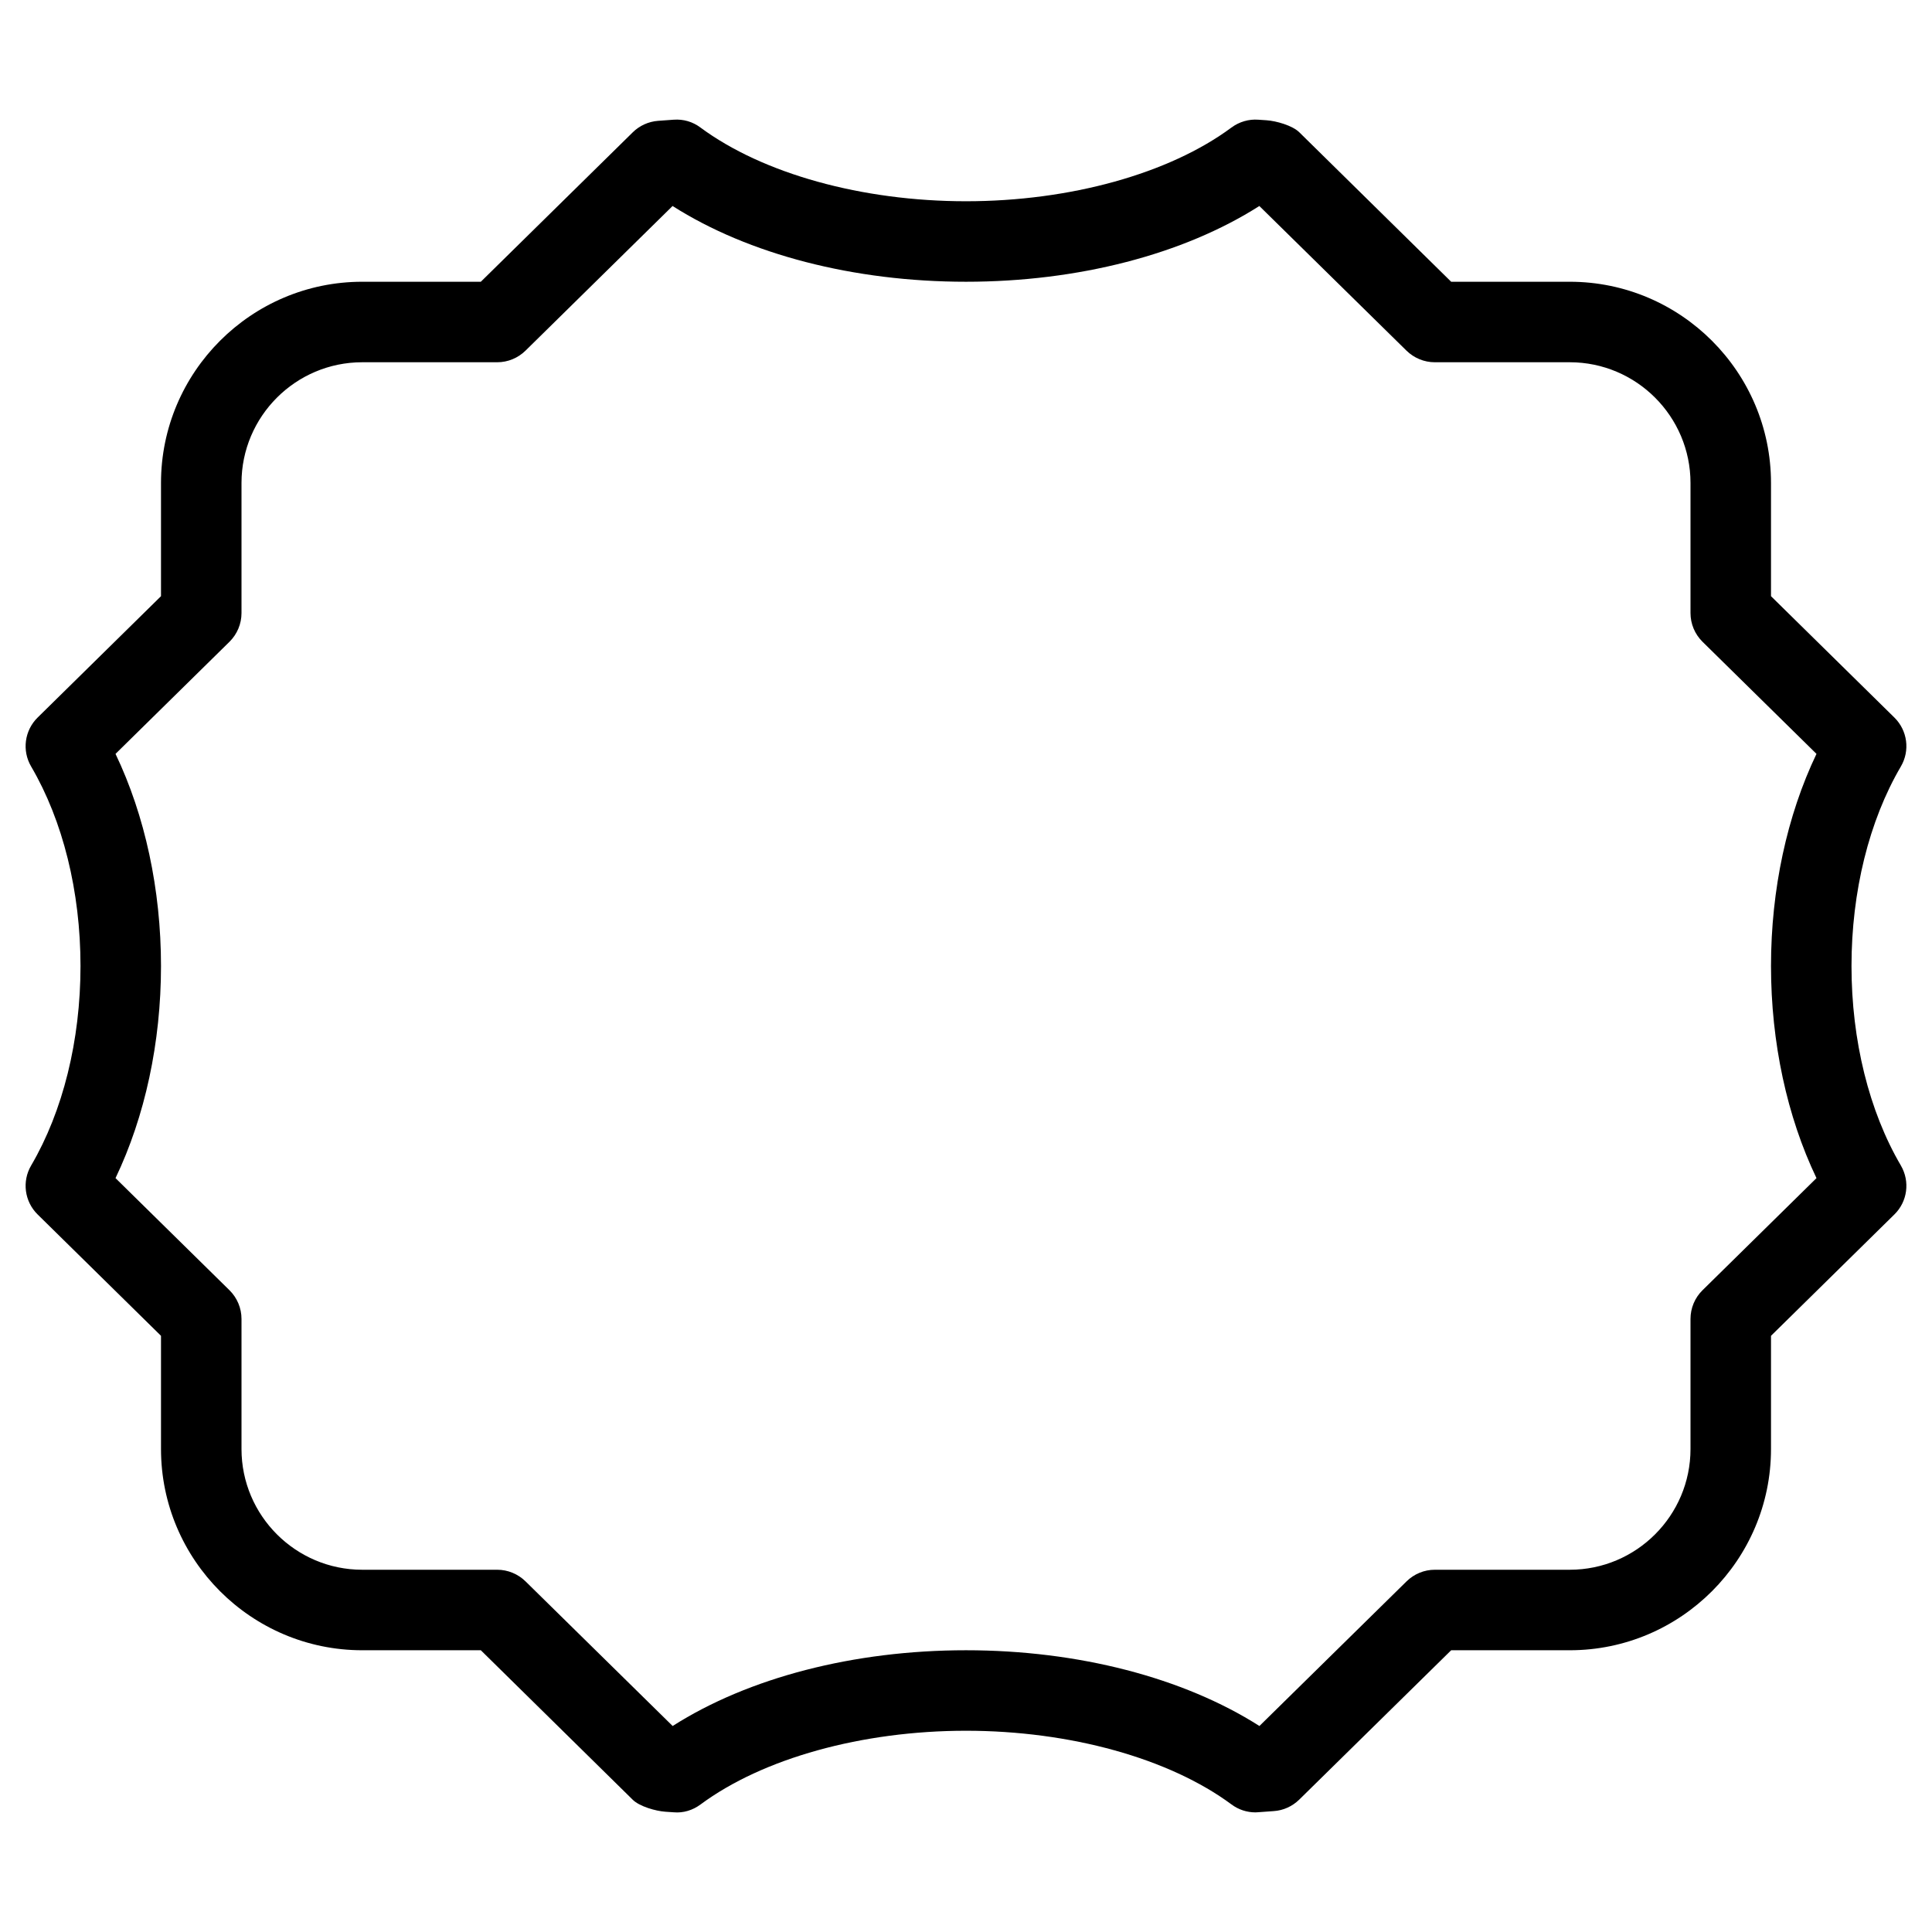 <?xml version="1.0" encoding="iso-8859-1"?>
<!-- Generator: Adobe Illustrator 19.2.1, SVG Export Plug-In . SVG Version: 6.00 Build 0)  -->
<svg version="1.1" xmlns="http://www.w3.org/2000/svg" xmlns:xlink="http://www.w3.org/1999/xlink" x="0px" y="0px"
	 viewBox="0 0 24 24" style="enable-background:new 0 0 24 24;" xml:space="preserve">
<g id="Photo_frame">
</g>
<g id="Photo_frame_2">
</g>
<g id="Photo_frame_3">
</g>
<g id="Photo_frame__4">
</g>
<g id="Photo_frame_5">
	<g id="Layer_6">
	</g>
</g>
<g id="Photo_frame_6">
</g>
<g id="Photo_frame_7">
</g>
<g id="Round_Frame_1">
</g>
<g id="Rectangle_Frame_1">
</g>
<g id="Square_Frame_1">
</g>
<g id="Rectangle_Frame_2">
</g>
<g id="Oval_Frame_1">
</g>
<g id="Round_Frame_2">
</g>
<g id="Rectangle_Frame_3">
</g>
<g id="Rectangle_Frame_4">
</g>
<g id="Rectangle_Frame_5">
</g>
<g id="Square_Frame_2">
</g>
<g id="Rectangle_Frame_6">
</g>
<g id="Rectangle_Frame_7">
</g>
<g id="Oval_Frame_2">
</g>
<g id="Round_Frame_3">
</g>
<g id="Rectangle_Frame_8">
</g>
<g id="Square_Frame_3">
</g>
<g id="Rectangle_Frame_9">
</g>
<g id="Rectangle_Frame_10">
</g>
<g id="Square_Frame_4">
</g>
<g id="Rectangle_Frame_11">
</g>
<g id="Rectangle_Frame_12">
</g>
<g id="Square_Frame_5">
</g>
<g id="Rectangle_Frame_13">
</g>
<g id="Frame_1">
</g>
<g id="Frame_2">
</g>
<g id="Round_Frame_4">
</g>
<g id="Frame_3">
</g>
<g id="Frame_4">
</g>
<g id="Frame_5">
</g>
<g id="Frame_6">
</g>
<g id="Frame_7">
</g>
<g id="Frame_8">
</g>
<g id="Frame_9">
</g>
<g id="Frame_10">
</g>
<g id="Frame_11">
</g>
<g id="Frame_12">
	<g>
		<path d="M15.596,22.514c-0.107,0-0.211-0.034-0.297-0.098C14.524,21.842,13.291,21.5,12,21.5s-2.524,0.342-3.298,0.916
			c-0.096,0.071-0.213,0.108-0.333,0.097l-0.103-0.007c-0.119-0.008-0.321-0.065-0.406-0.149L5.973,20.5H4.5
			C3.122,20.5,2,19.378,2,18v-1.406l-1.532-1.507c-0.164-0.161-0.197-0.412-0.081-0.609C0.782,13.804,1,12.924,1,12
			s-0.218-1.804-0.613-2.478C0.271,9.325,0.304,9.074,0.468,8.913L2,7.406V6c0-1.378,1.122-2.5,2.5-2.5h1.473L7.86,1.644
			C7.945,1.56,8.057,1.51,8.175,1.501l0.193-0.014c0.121-0.009,0.237,0.025,0.333,0.097C9.476,2.158,10.709,2.5,12,2.5
			s2.524-0.342,3.298-0.916c0.096-0.071,0.215-0.106,0.333-0.097l0.103,0.007c0.119,0.008,0.321,0.065,0.406,0.149L18.027,3.5H19.5
			C20.878,3.5,22,4.622,22,6v1.406l1.532,1.507c0.164,0.161,0.197,0.412,0.081,0.609C23.218,10.196,23,11.076,23,12
			s0.218,1.804,0.613,2.478c0.116,0.198,0.083,0.449-0.081,0.609L22,16.594V18c0,1.378-1.122,2.5-2.5,2.5h-1.473l-1.888,1.856
			c-0.085,0.083-0.196,0.134-0.315,0.142l-0.193,0.014C15.62,22.513,15.607,22.514,15.596,22.514z M12,20.5
			c1.393,0,2.701,0.34,3.645,0.941l1.828-1.797c0.094-0.092,0.219-0.144,0.351-0.144H19.5c0.827,0,1.5-0.673,1.5-1.5v-1.616
			c0-0.134,0.054-0.263,0.149-0.356l1.416-1.393C22.199,13.87,22,12.95,22,12s0.199-1.87,0.565-2.635l-1.416-1.393
			C21.054,7.878,21,7.75,21,7.616V6c0-0.827-0.673-1.5-1.5-1.5h-1.677c-0.131,0-0.257-0.052-0.351-0.144l-1.828-1.797
			C14.701,3.16,13.393,3.5,12,3.5S9.299,3.16,8.355,2.559L6.528,4.356C6.434,4.448,6.309,4.5,6.177,4.5H4.5C3.673,4.5,3,5.173,3,6
			v1.616C3,7.75,2.946,7.878,2.851,7.972L1.435,9.365C1.801,10.13,2,11.05,2,12s-0.199,1.87-0.565,2.635l1.416,1.393
			C2.946,16.122,3,16.25,3,16.384V18c0,0.827,0.673,1.5,1.5,1.5h1.677c0.131,0,0.257,0.052,0.351,0.144l1.828,1.797
			C9.299,20.84,10.607,20.5,12,20.5z"/>
	</g>
</g>
<g id="Frame_13">
</g>
<g id="Frame_14">
</g>
<g id="Frame_15">
</g>
<g id="Frame_16">
</g>
<g id="Frame_17">
</g>
<g id="Frame_18">
</g>
<g id="Frame_19">
</g>
<g id="Frame_20">
</g>
<g id="Frame_21">
</g>
<g id="Frame_22">
</g>
<g id="Frame_23">
</g>
<g id="Frame_24">
</g>
<g id="Frame_25">
</g>
<g id="Frame_26">
</g>
<g id="Frame_27">
</g>
<g id="Frame_28">
</g>
<g id="Frame_29">
</g>
<g id="Frame_30">
</g>
<g id="Frame_Hole_1">
</g>
<g id="Frame_Hole_2">
</g>
<g id="Frame_Hole_3">
</g>
<g id="Frame_Hole_4">
</g>
<g id="Frame_31">
</g>
<g id="Frame_32">
</g>
<g id="Frame_33">
</g>
<g id="Frame_34">
</g>
<g id="Frame_35">
</g>
<g id="Dashed_Frame_1">
</g>
<g id="Dashed_Frame_2">
</g>
<g id="Dashed_Frame_3">
</g>
<g id="Dashed_Frame_4">
</g>
<g id="Dashed_Frame_5">
</g>
<g id="Dashed_Frame_6">
</g>
<g id="Dashed_Frame_7">
</g>
<g id="Dashed_Frame_8">
</g>
<g id="Dashed_Frame_9">
</g>
<g id="Dashed_Frame_10">
</g>
<g id="Dashed_Frame_11">
</g>
<g id="Dashed_Frame_12">
</g>
<g id="Dashed_Frame_13">
</g>
<g id="Dashed_Frame_14">
</g>
<g id="Dashed_Frame_15">
</g>
<g id="Dashed_Frame_16">
</g>
<g id="Dashed_Frame_17">
</g>
<g id="Dashed_Frame_18">
</g>
<g id="Dashed_Frame_19">
</g>
<g id="Dashed_Frame_20">
</g>
<g id="Dashed_Frame_25">
</g>
<g id="Dashed_Frame_26">
</g>
<g id="Dashed_Frame_27">
</g>
<g id="Dashed_Frame_28">
</g>
<g id="Dashed_Frame_29">
</g>
<g id="Dashed_Frame_30">
</g>
<g id="Dashed_Frame_31">
</g>
<g id="Dashed_Frame_32">
</g>
<g id="Dashed_Frame_33">
</g>
<g id="Dashed_Frame_35">
</g>
</svg>
